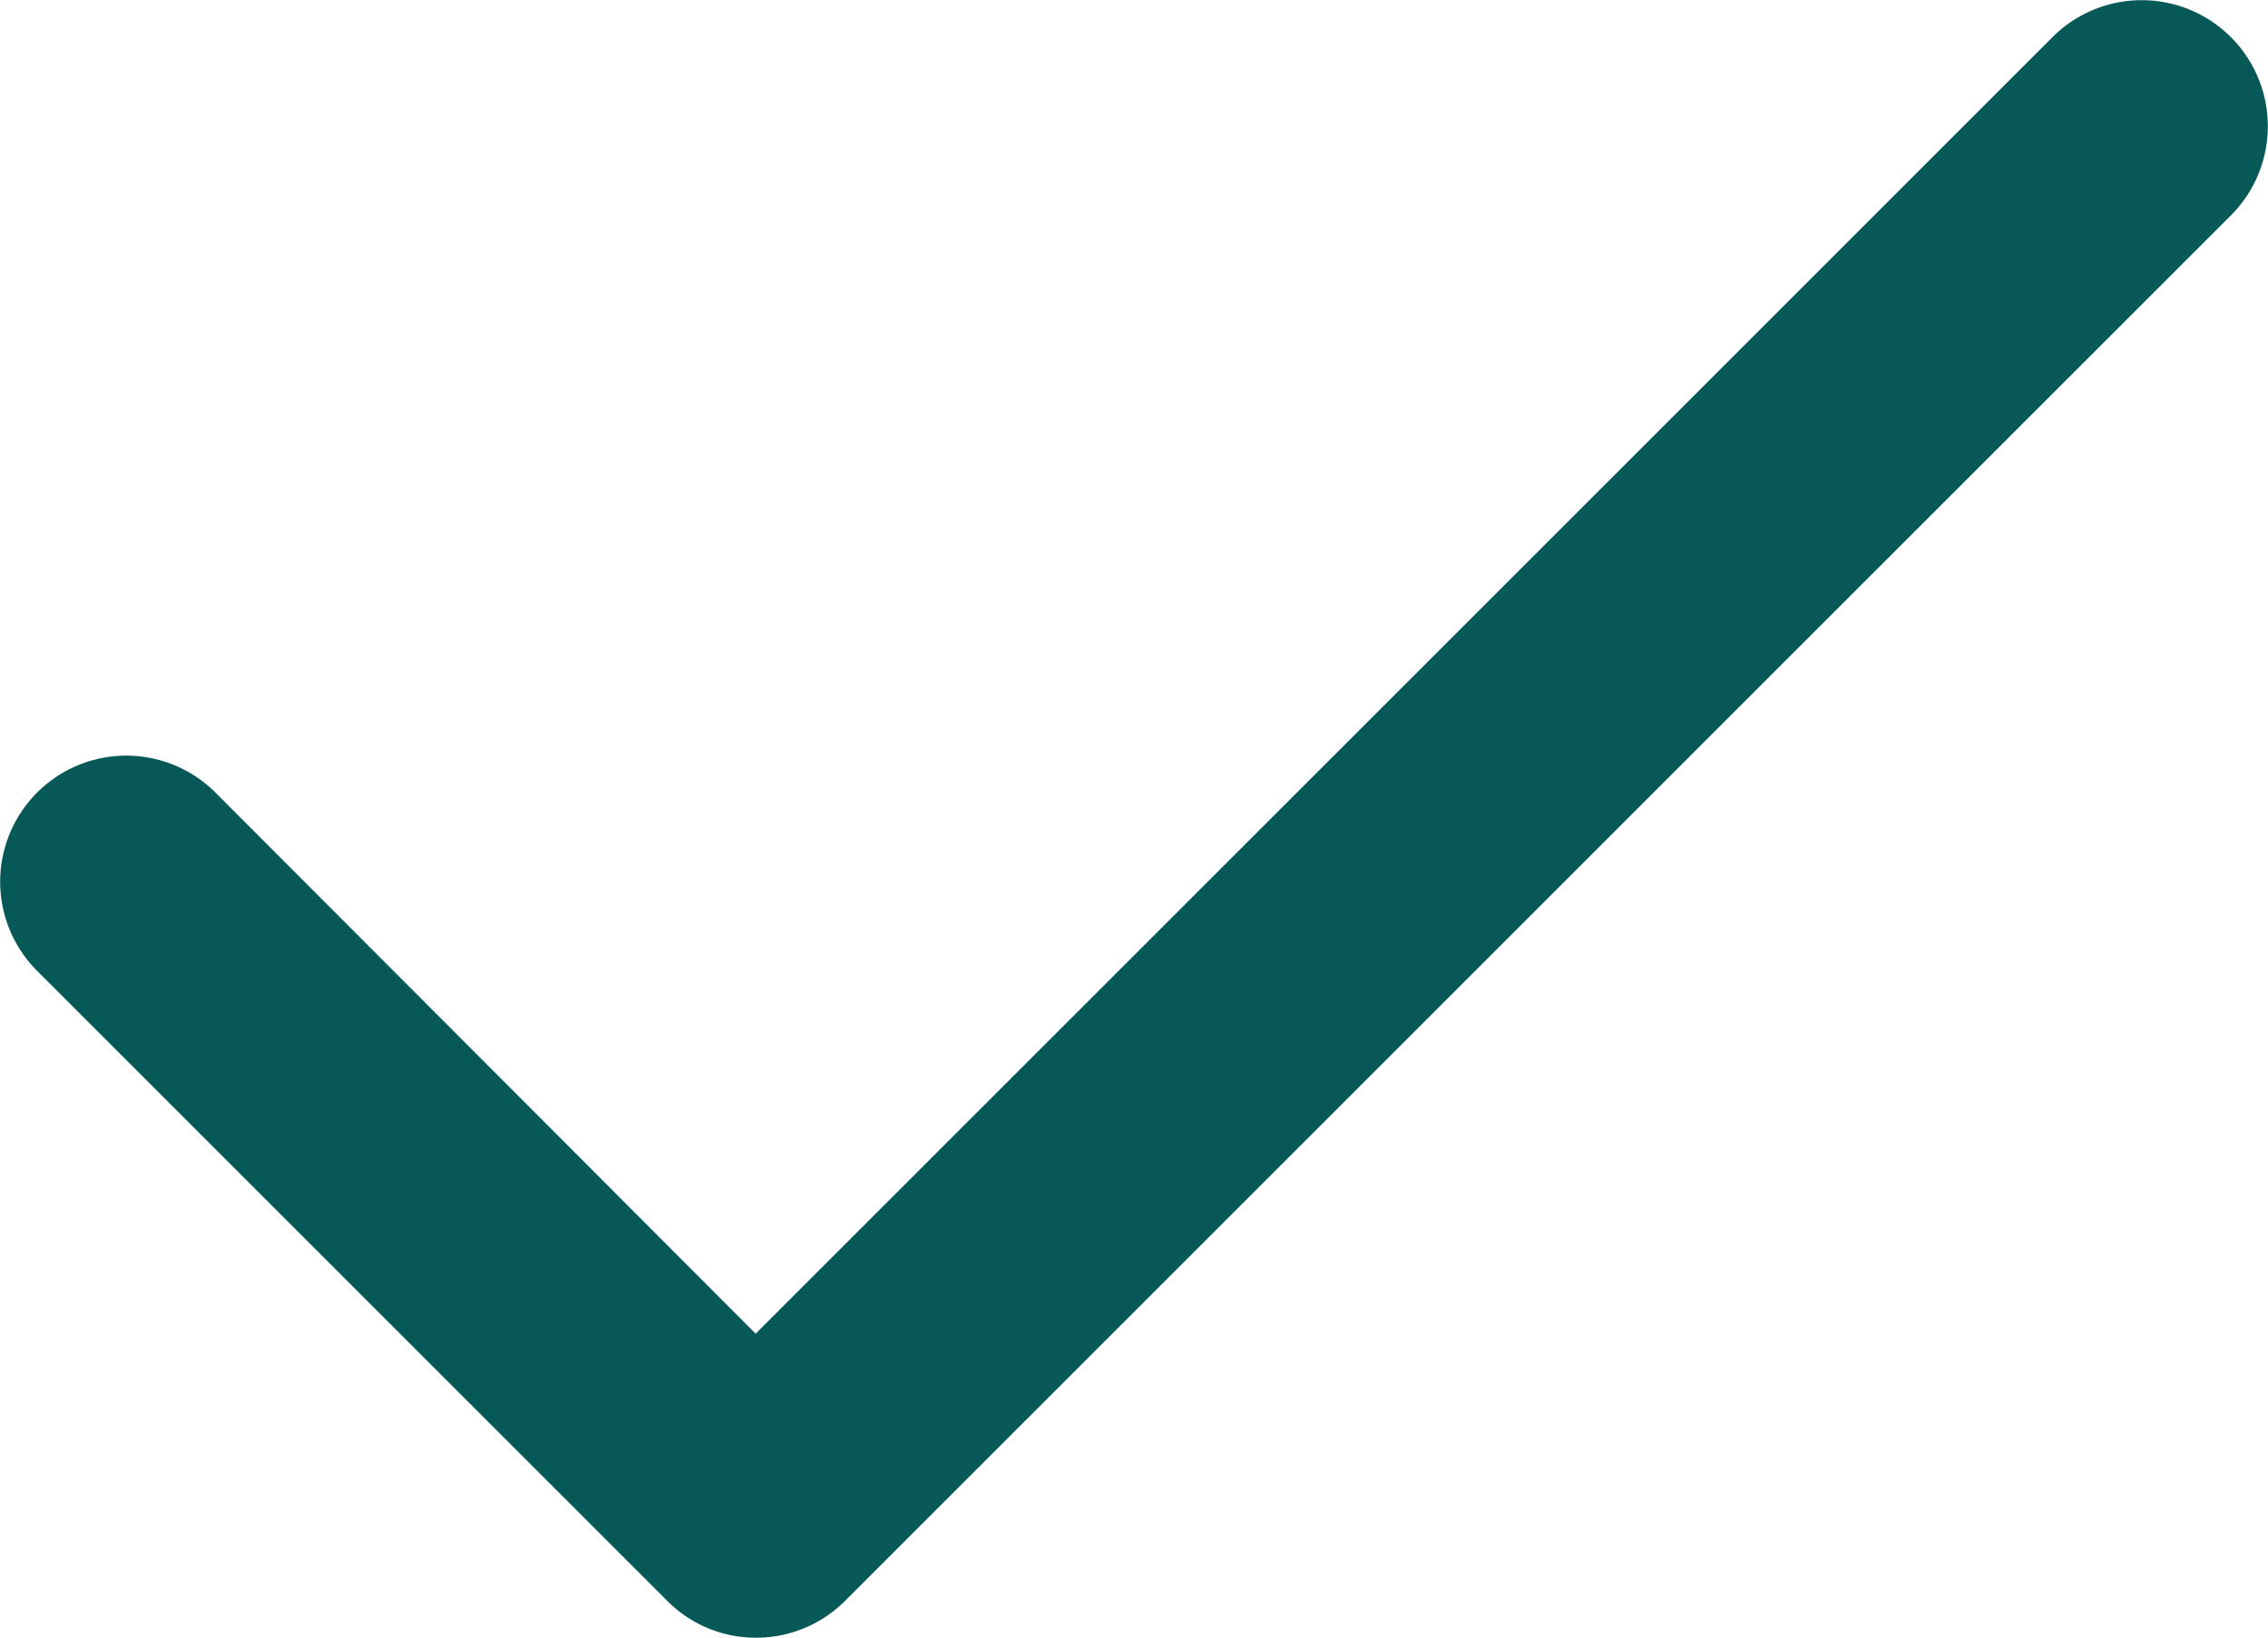<svg xmlns="http://www.w3.org/2000/svg" viewBox="0 0 22 15.89"><defs><style>.cls-1{fill:#075958;}</style></defs><g id="Laag_2" data-name="Laag 2"><g id="Header"><g id="Tekst"><path class="cls-1" d="M7.33,15.89a1.21,1.21,0,0,1-.86-.36L.36,9.42A1.22,1.22,0,0,1,2.09,7.69l5.24,5.25L19.91.36a1.22,1.22,0,0,1,1.73,1.73L8.2,15.53A1.22,1.22,0,0,1,7.33,15.89Z"/></g></g></g></svg>
